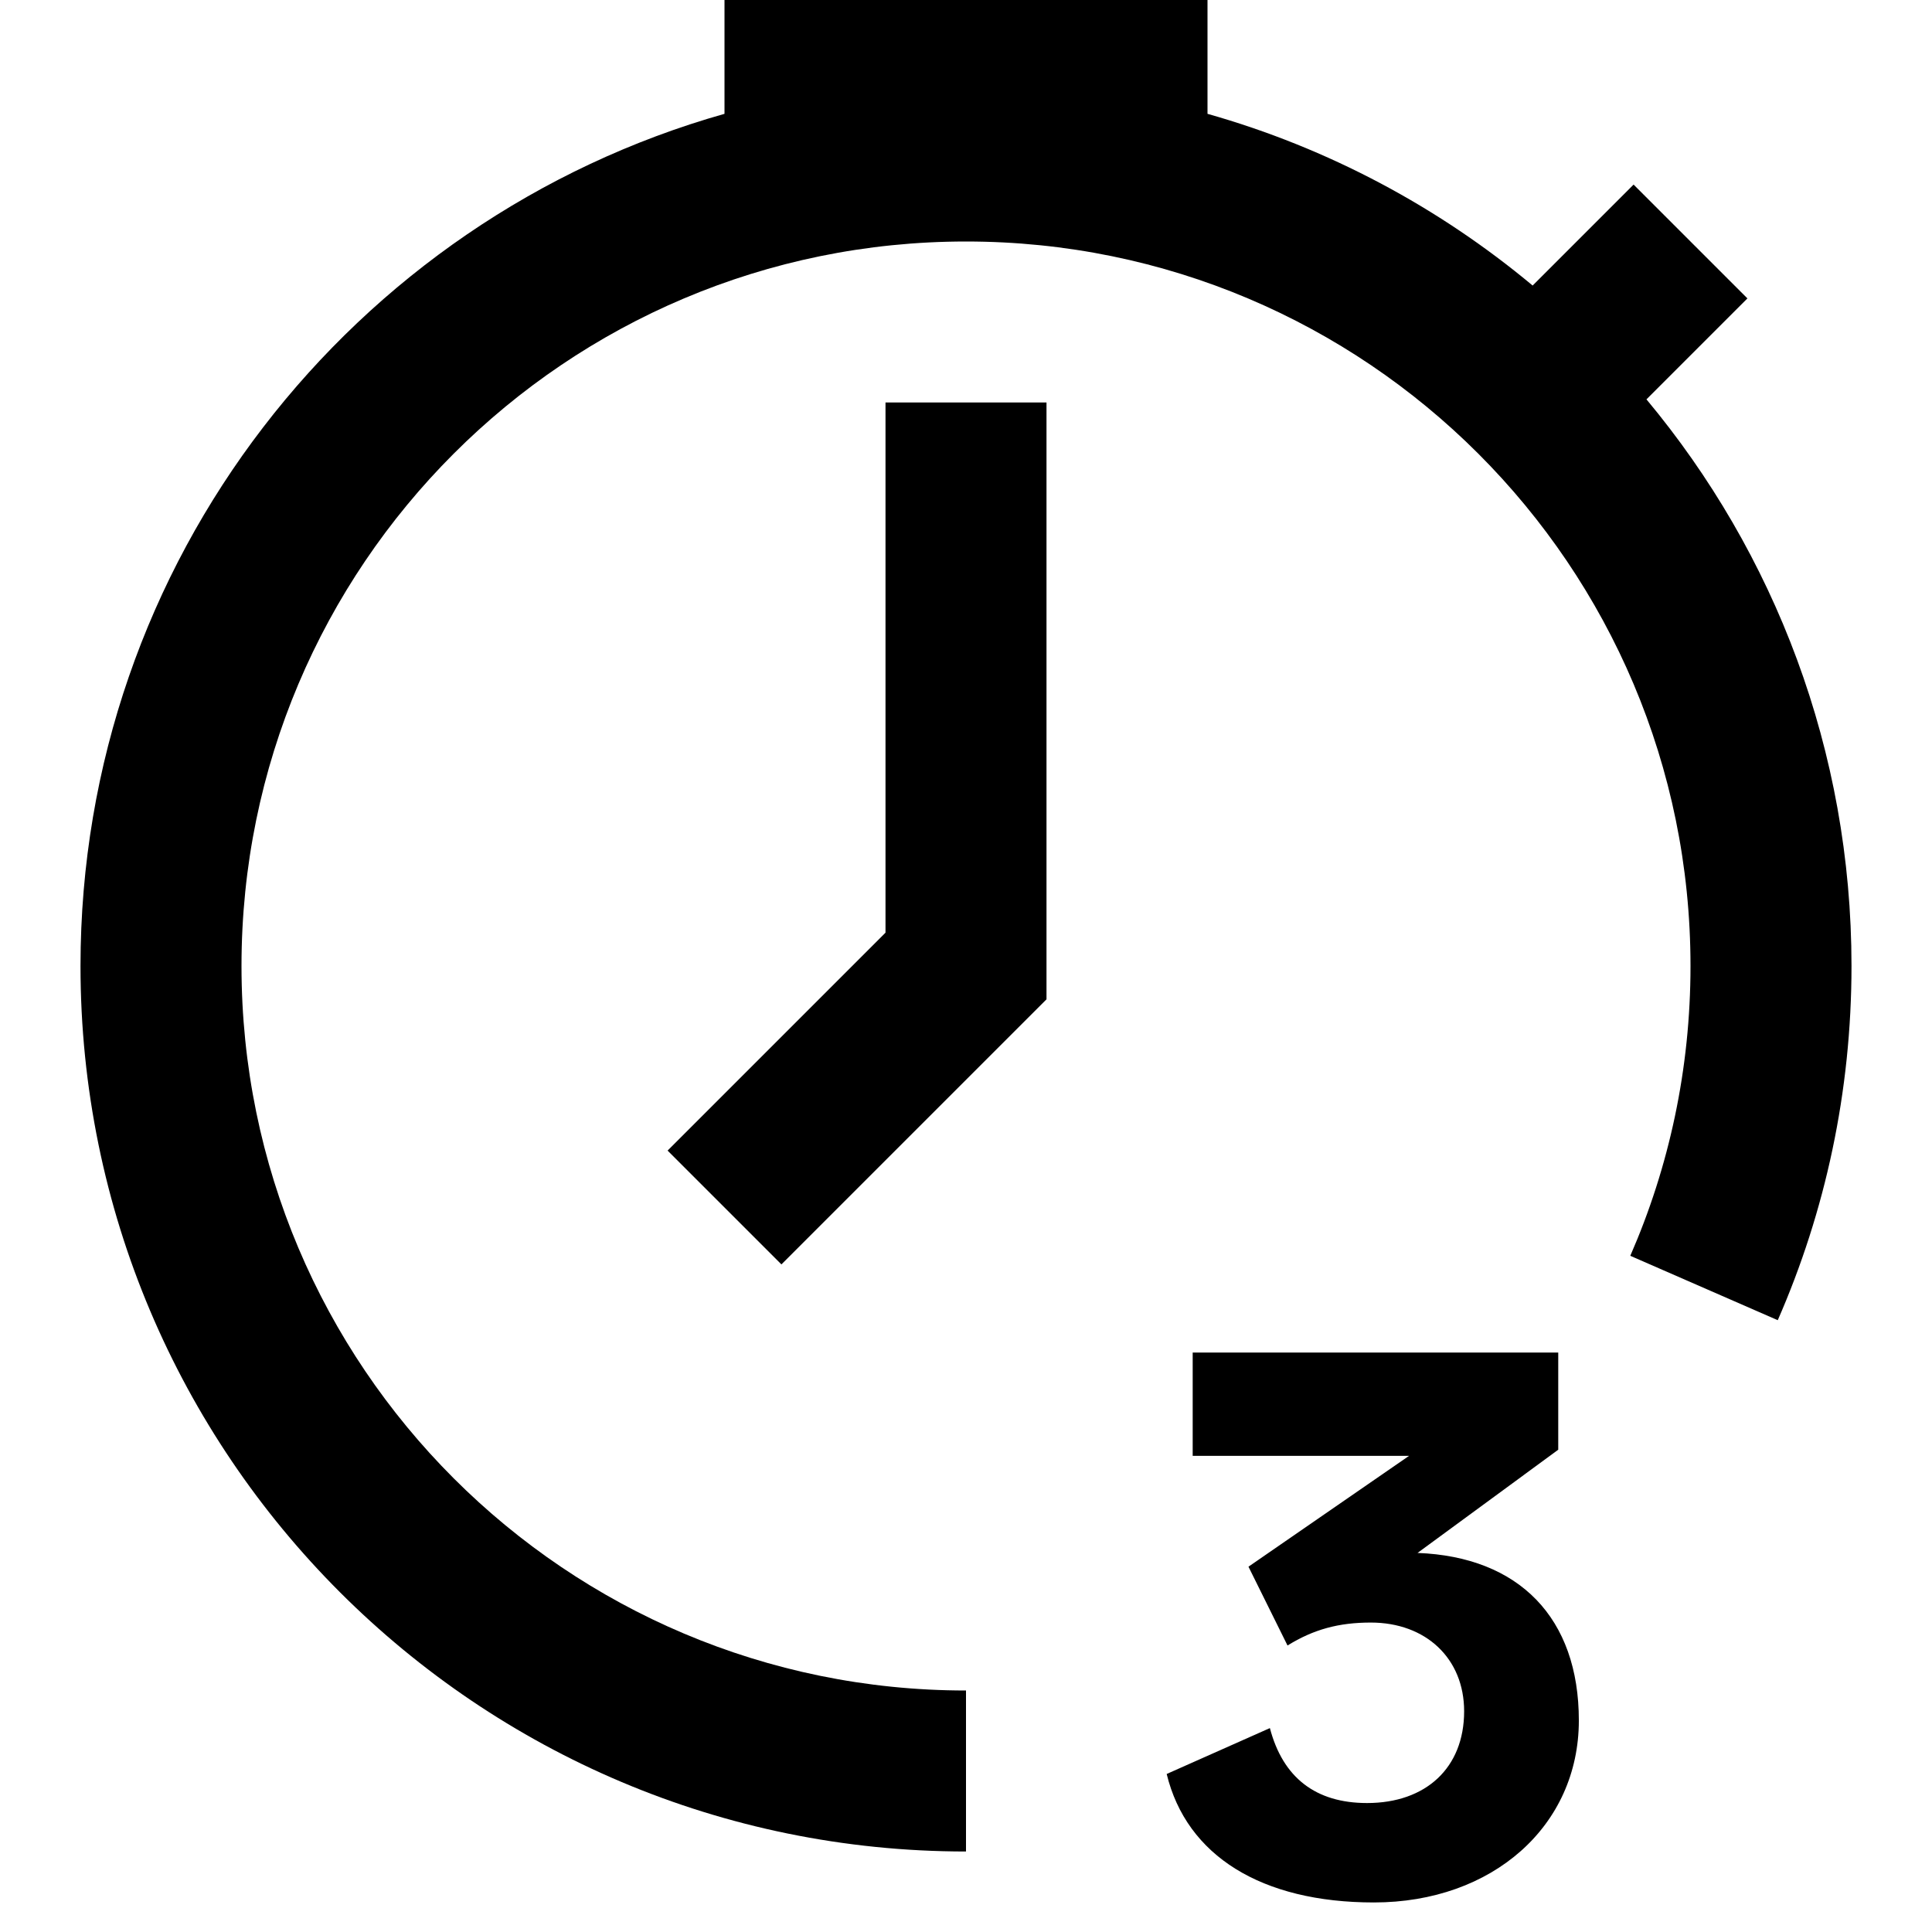 <svg width="24" height="24" viewBox="0 0 24 24" fill="none" xmlns="http://www.w3.org/2000/svg">
<path d="M15 0V1.414C16.502 1.839 17.872 2.574 19.039 3.547L20.293 2.293L21.707 3.707L20.453 4.961C22.043 6.868 23 9.323 23 12C23 13.563 22.674 15.052 22.084 16.4L20.252 15.6C20.733 14.499 21 13.282 21 12C21 7.029 16.971 3 12 3C7.029 3 3 7.029 3 12C3 16.971 7.029 21 12 21V23C5.925 23 1 18.075 1 12C1 6.965 4.383 2.72 9 1.414V0H15Z" fill="black"/>
<path d="M13 5H11V11.586L8.293 14.293L9.707 15.707L13 12.414V5Z" fill="black"/>
<path d="M17.609 19.291L19.357 18.009V16.802H14.816V18.085H17.504L15.509 19.462L15.994 20.441C16.317 20.241 16.63 20.156 17.029 20.156C17.713 20.156 18.188 20.602 18.188 21.258C18.188 21.961 17.713 22.398 16.982 22.398C16.345 22.398 15.937 22.084 15.775 21.467L14.493 22.037C14.74 23.053 15.671 23.633 17.067 23.633C18.54 23.633 19.613 22.683 19.613 21.372C19.613 20.099 18.872 19.339 17.609 19.291Z" fill="black"/>
</svg>
